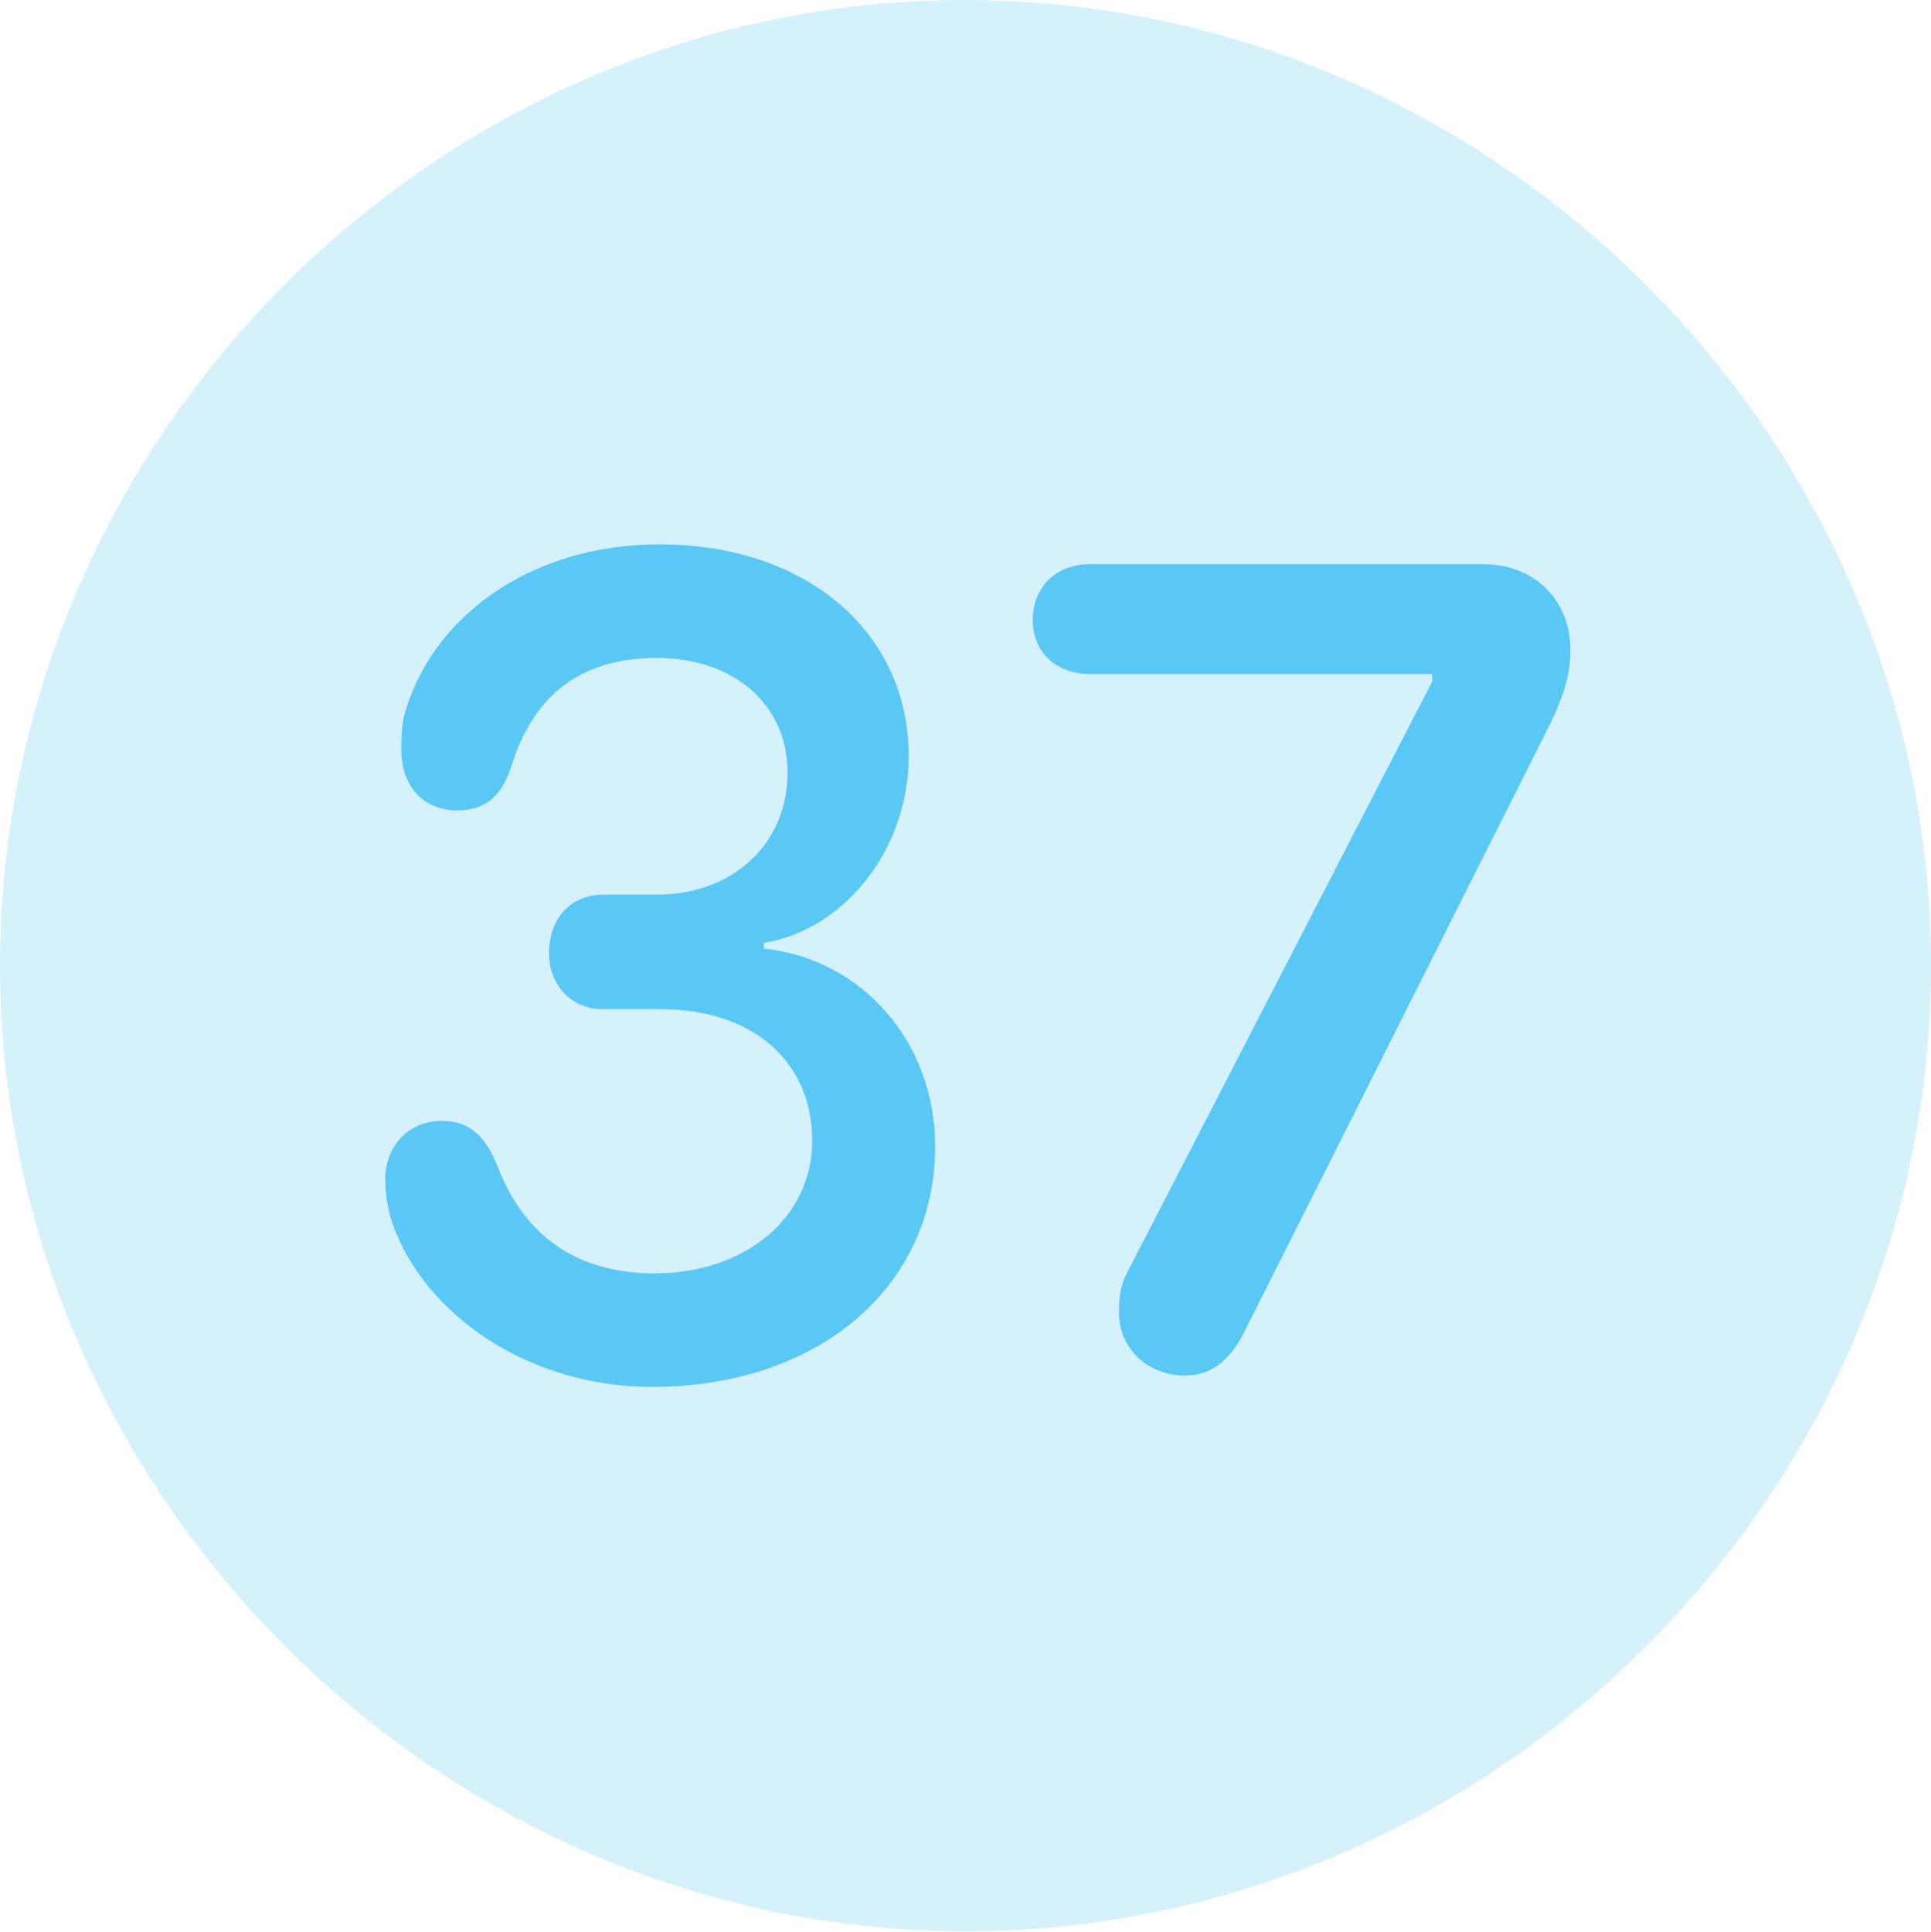 <?xml version="1.0" encoding="UTF-8"?>
<!--Generator: Apple Native CoreSVG 175.5-->
<!DOCTYPE svg
PUBLIC "-//W3C//DTD SVG 1.1//EN"
       "http://www.w3.org/Graphics/SVG/1.1/DTD/svg11.dtd">
<svg version="1.1" xmlns="http://www.w3.org/2000/svg" xmlns:xlink="http://www.w3.org/1999/xlink" width="24.902" height="24.915">
 <g>
  <rect height="24.915" opacity="0" width="24.902" x="0" y="0"/>
  <path d="M12.451 24.902C19.263 24.902 24.902 19.25 24.902 12.451C24.902 5.64 19.25 0 12.439 0C5.64 0 0 5.64 0 12.451C0 19.25 5.652 24.902 12.451 24.902Z" fill="#5ac8f5" fill-opacity="0.25"/>
  <path d="M8.411 17.883C6.702 17.883 5.371 16.834 5.029 15.674C4.993 15.515 4.968 15.381 4.968 15.21C4.968 14.771 5.273 14.453 5.701 14.453C6.055 14.453 6.262 14.648 6.421 15.051C6.763 15.93 7.434 16.419 8.435 16.419C9.631 16.419 10.474 15.686 10.474 14.71C10.474 13.684 9.705 13.013 8.521 13.013L7.776 13.013C7.361 13.013 7.08 12.695 7.08 12.293C7.08 11.829 7.373 11.536 7.776 11.536L8.459 11.536C9.46 11.536 10.156 10.877 10.156 9.961C10.156 9.082 9.46 8.484 8.472 8.484C7.483 8.484 6.885 8.972 6.604 9.851C6.482 10.254 6.274 10.449 5.896 10.449C5.457 10.449 5.176 10.132 5.176 9.68C5.176 9.521 5.176 9.387 5.212 9.229C5.542 7.996 6.799 7.019 8.508 7.019C10.388 7.019 11.719 8.142 11.719 9.753C11.719 10.938 10.901 11.987 9.851 12.158L9.851 12.231C11.121 12.366 12.06 13.44 12.06 14.783C12.06 16.589 10.559 17.883 8.411 17.883ZM15.283 17.737C14.807 17.737 14.429 17.395 14.429 16.919C14.429 16.675 14.465 16.528 14.575 16.333L18.469 8.789L18.469 8.691L14.05 8.691C13.623 8.691 13.318 8.411 13.318 7.996C13.318 7.568 13.623 7.275 14.05 7.275L19.128 7.275C19.812 7.275 20.252 7.764 20.252 8.374C20.252 8.643 20.203 8.875 20.02 9.277L16.077 17.114C15.869 17.554 15.613 17.737 15.283 17.737Z" fill="#5ac8f5"/>
 </g>
</svg>
